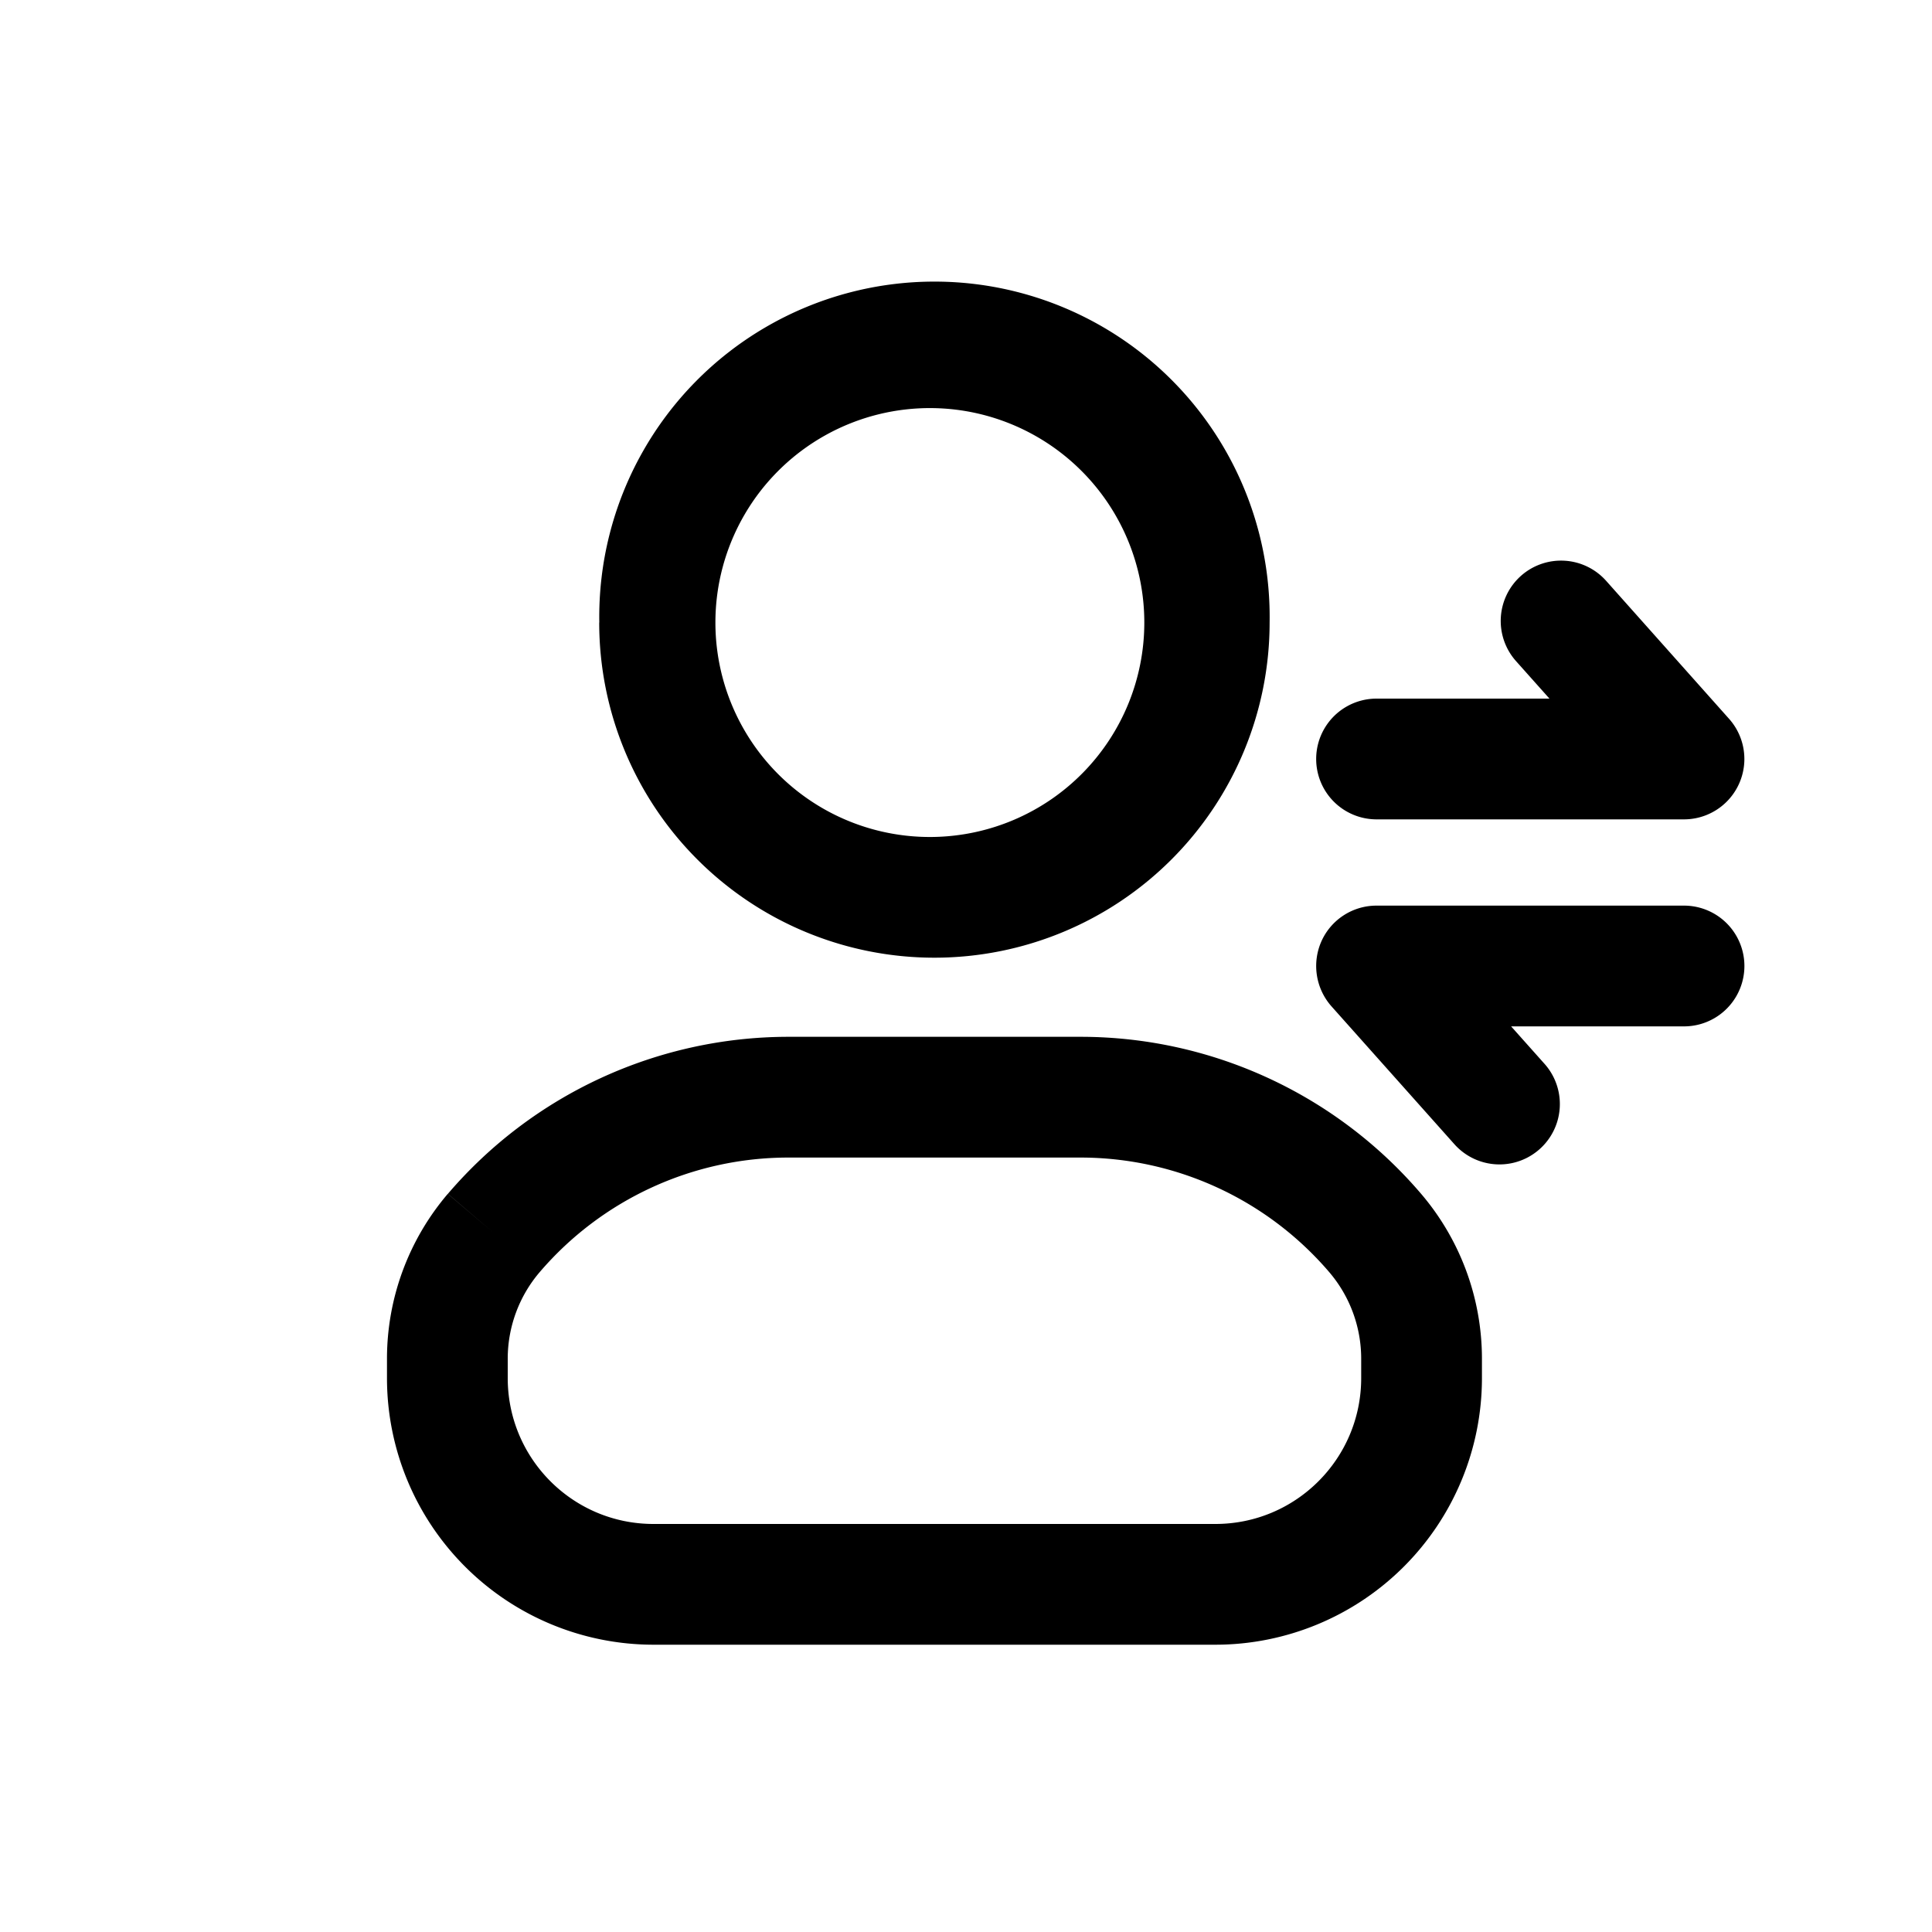 <svg xmlns="http://www.w3.org/2000/svg" width="20" height="20" fill="none" class="persona-icon" viewBox="0 0 20 20"><path fill="currentColor" fill-rule="evenodd" d="M4.636 12.359a4.64 4.64 0 0 1 3.525-1.626h3.025c1.356 0 2.644.594 3.525 1.625a2.63 2.63 0 0 1 .63 1.708v.2a2.76 2.76 0 0 1-2.759 2.76H6.764a2.76 2.76 0 0 1-2.758-2.76v-.2c0-.626.223-1.231.63-1.708l.47.401zm3.525-.376c-.99 0-1.931.434-2.575 1.187a1.38 1.38 0 0 0-.33.896v.2c0 .834.675 1.51 1.508 1.51h5.818c.833 0 1.509-.676 1.509-1.51v-.2a1.38 1.38 0 0 0-.33-.896 3.39 3.39 0 0 0-2.575-1.187zM6.204 6.444a3.47 3.47 0 1 1 6.939 0 3.47 3.47 0 0 1-6.94 0m3.47-2.219a2.22 2.22 0 1 0 0 4.439 2.22 2.22 0 0 0 0-4.439m4.006 5.52c.1-.225.324-.37.57-.37h3.184a.625.625 0 1 1 0 1.25h-1.79l.346.388a.625.625 0 0 1-.933.832l-1.274-1.429a.63.63 0 0 1-.103-.671m2.065-3.783a.625.625 0 0 1 .882.05l1.274 1.43a.625.625 0 0 1-.467 1.04H14.25a.625.625 0 1 1 0-1.25h1.79l-.346-.388a.625.625 0 0 1 .05-.882" clip-rule="evenodd"/></svg>